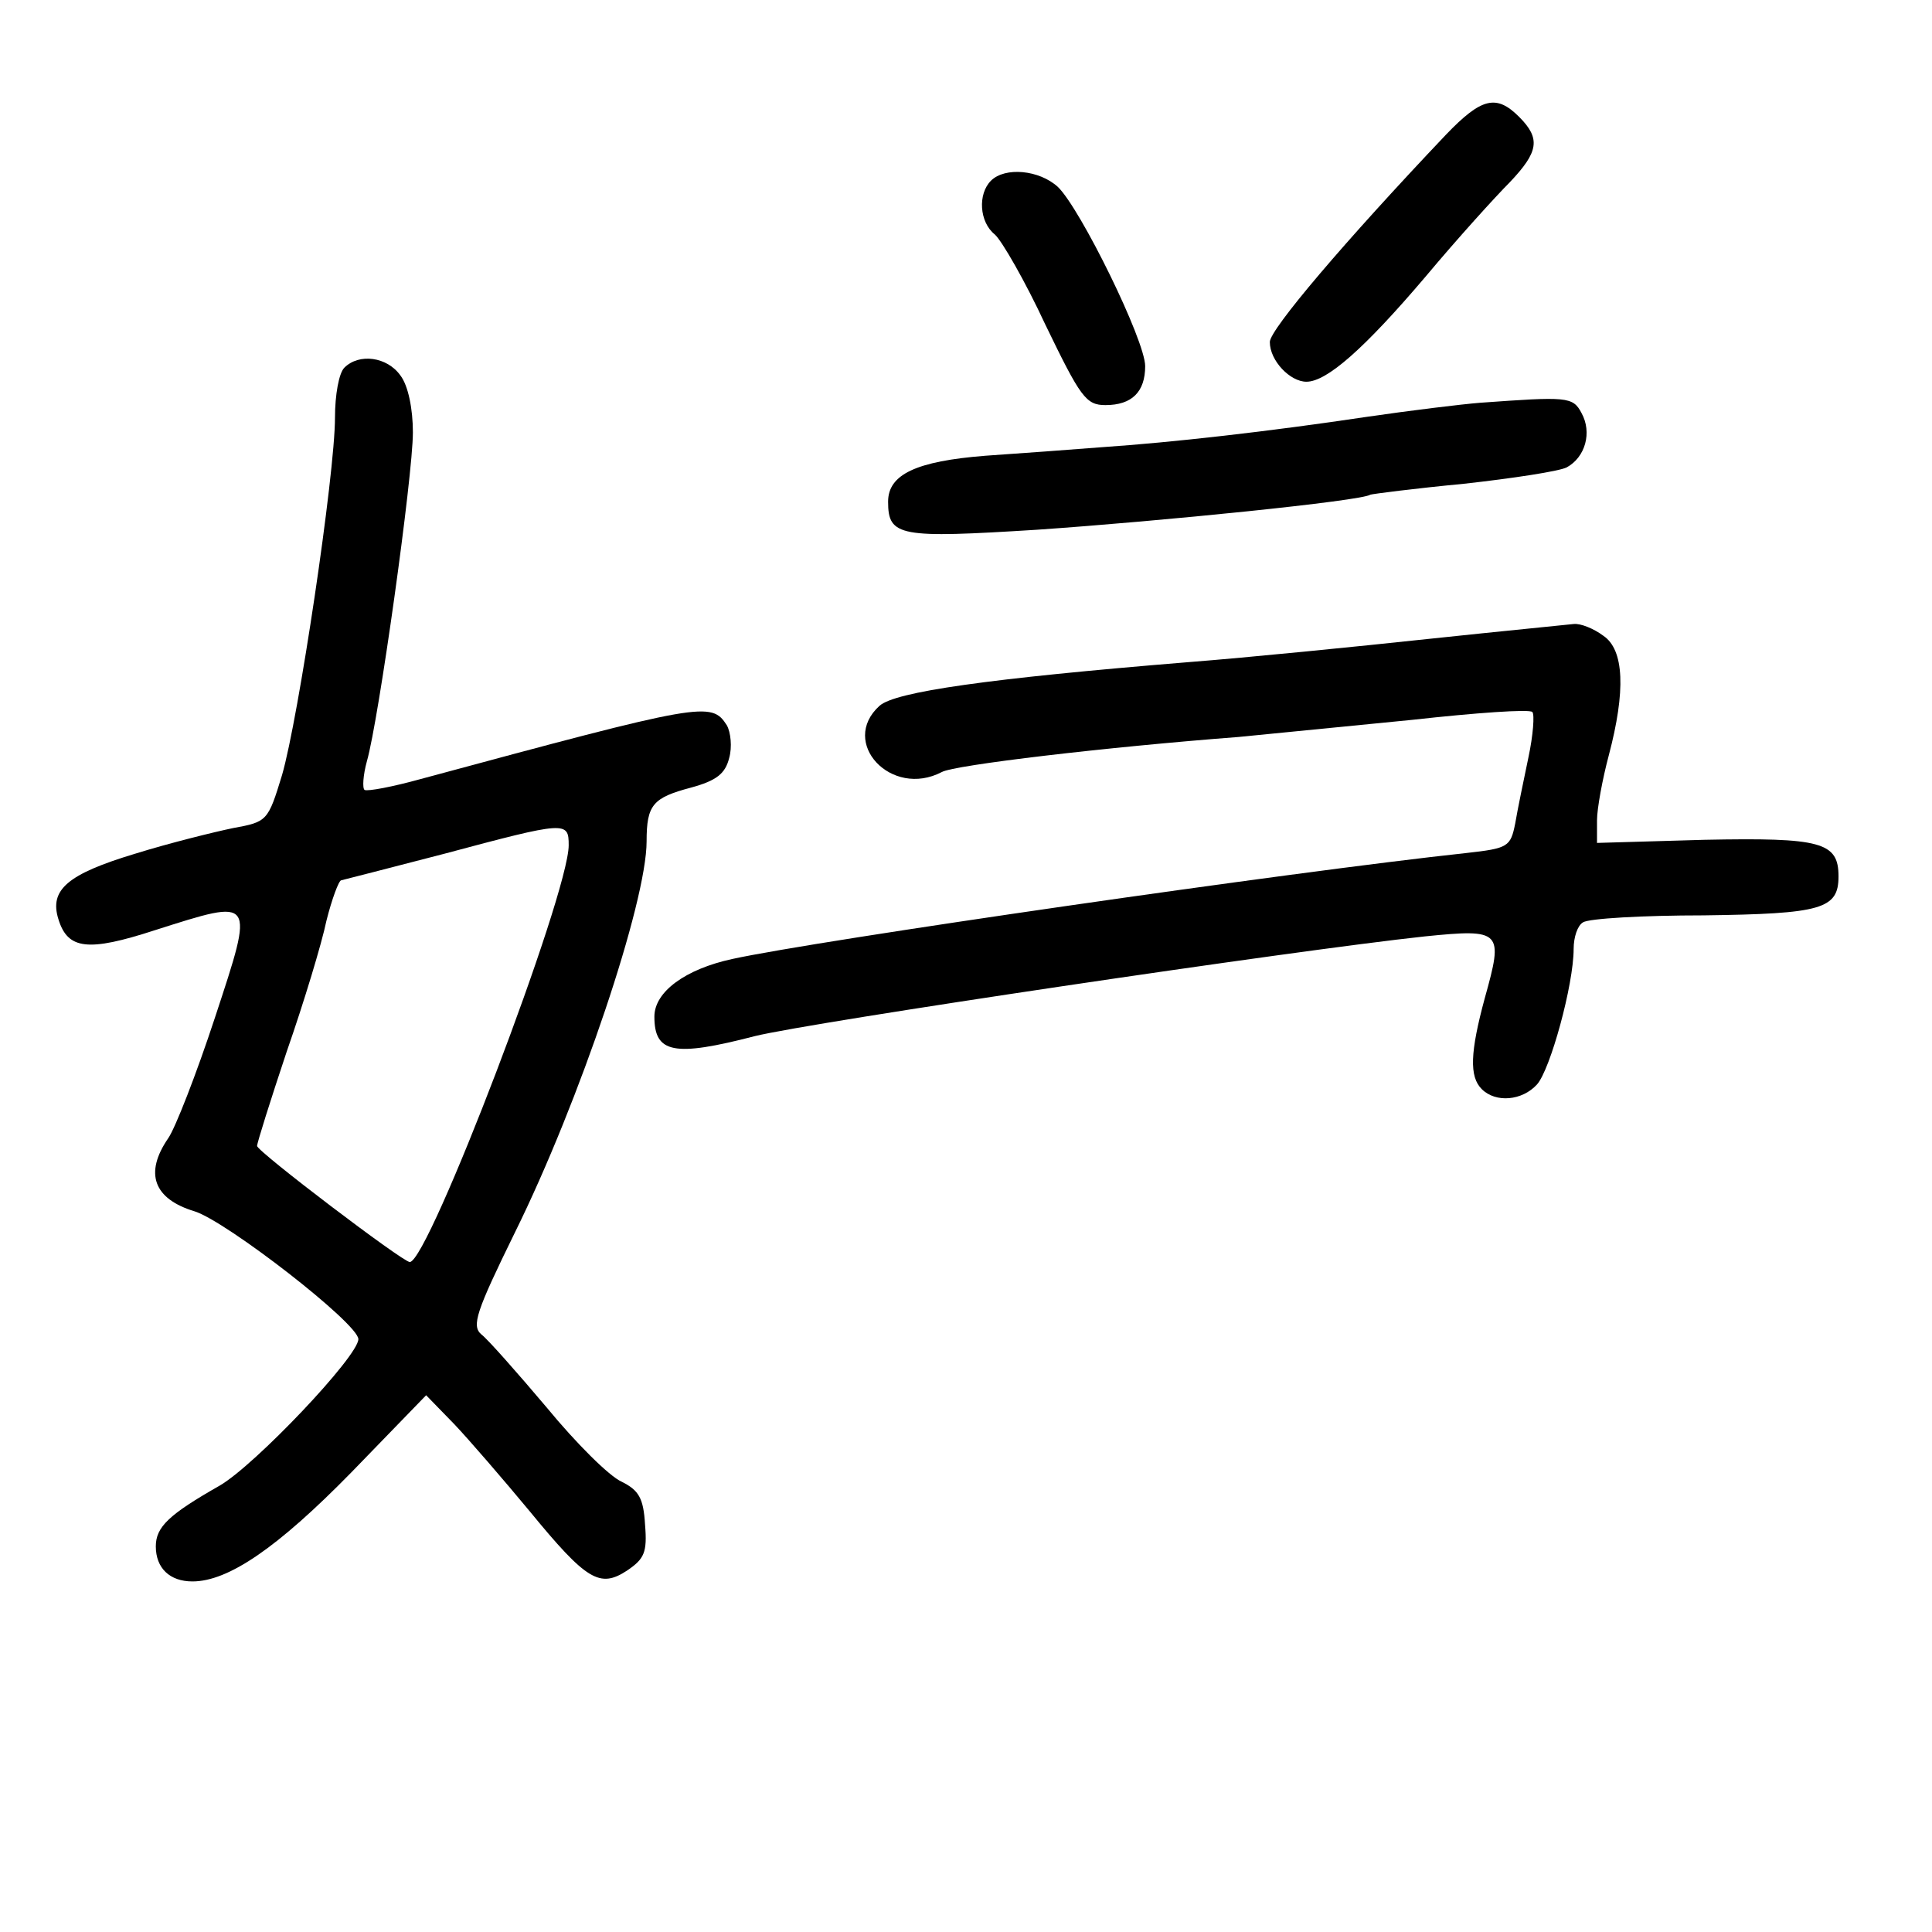 <?xml version="1.0" standalone="no"?>
<!DOCTYPE svg PUBLIC "-//W3C//DTD SVG 20010904//EN"
 "http://www.w3.org/TR/2001/REC-SVG-20010904/DTD/svg10.dtd">
<svg version="1.0" xmlns="http://www.w3.org/2000/svg"
 width="248pt" height="248pt" viewBox="0 0 248 248"
 preserveAspectRatio="xMidYMid meet">
<g transform="translate(0,248) scale(0.1,-0.1)"
fill="#000000" stroke="none">
<path d="M1856 2307 c-130 -137 -226 -250 -226 -266 0 -24 26 -51 47 -51 26 0
74 42 153 135 41 49 90 103 108 121 37 39 40 56 12 84 -29 29 -48 25 -94 -23z"/>
<path d="M1272 2248 c-17 -17 -15 -53 5 -69 9 -8 39 -60 65 -116 45 -93 52
-103 77 -103 34 0 51 17 51 50 0 33 -83 202 -112 230 -24 22 -68 26 -86 8z"/>
<path d="M442 2008 c-7 -7 -12 -35 -12 -64 0 -73 -47 -387 -68 -459 -18 -59
-19 -60 -63 -68 -24 -5 -81 -19 -126 -33 -86 -26 -110 -46 -98 -84 12 -39 38
-42 124 -14 129 41 128 43 77 -112 -24 -73 -51 -142 -60 -155 -31 -45 -19 -78
34 -94 41 -13 210 -144 210 -164 0 -22 -133 -162 -178 -188 -65 -37 -82 -53
-82 -78 0 -28 18 -45 47 -45 46 0 109 43 204 140 l96 99 36 -37 c19 -20 63
-71 97 -112 73 -89 90 -99 125 -76 22 15 26 23 23 59 -2 34 -8 44 -30 55 -16
7 -59 50 -96 95 -38 45 -76 88 -84 94 -13 11 -7 29 43 131 83 168 169 424 169
502 0 47 8 56 57 69 33 9 44 18 49 38 4 14 2 33 -3 42 -20 31 -30 29 -393 -69
-36 -10 -68 -16 -72 -14 -3 2 -2 19 3 37 15 52 59 366 59 422 0 30 -6 60 -16
73 -17 24 -53 29 -72 10z m288 -613 c0 -63 -180 -535 -204 -535 -9 0 -196 142
-196 149 0 4 17 58 38 121 22 63 45 139 51 168 7 28 16 52 19 52 4 1 63 16
132 34 157 42 160 42 160 11z"/>
<path d="M1900 1963 c-25 -2 -90 -10 -145 -18 -127 -19 -251 -33 -340 -39 -38
-3 -106 -8 -150 -11 -89 -7 -125 -24 -125 -59 0 -45 15 -47 191 -36 160 11
417 37 428 45 3 1 57 8 120 14 63 7 122 16 132 21 24 13 33 45 19 70 -11 21
-19 21 -130 13z"/>
<path d="M1835 1660 c-93 -10 -233 -24 -310 -30 -257 -21 -376 -38 -396 -56
-52 -47 15 -119 80 -85 16 9 211 32 381 45 41 4 142 14 223 22 81 9 151 14
154 10 3 -3 1 -30 -5 -58 -6 -29 -14 -67 -17 -85 -6 -30 -9 -32 -63 -38 -223
-24 -832 -112 -942 -136 -60 -13 -100 -42 -100 -74 0 -47 25 -52 129 -25 73
18 692 110 860 128 99 10 101 7 77 -79 -19 -70 -20 -101 -4 -117 18 -18 52
-15 71 6 17 19 47 128 47 174 0 15 5 30 12 34 7 5 77 9 155 9 151 2 173 8 173
50 0 44 -22 50 -172 47 l-138 -4 0 29 c0 15 7 53 15 83 22 83 20 136 -7 154
-12 9 -29 16 -38 15 -8 -1 -91 -9 -185 -19z"/>
</g>
</svg>
